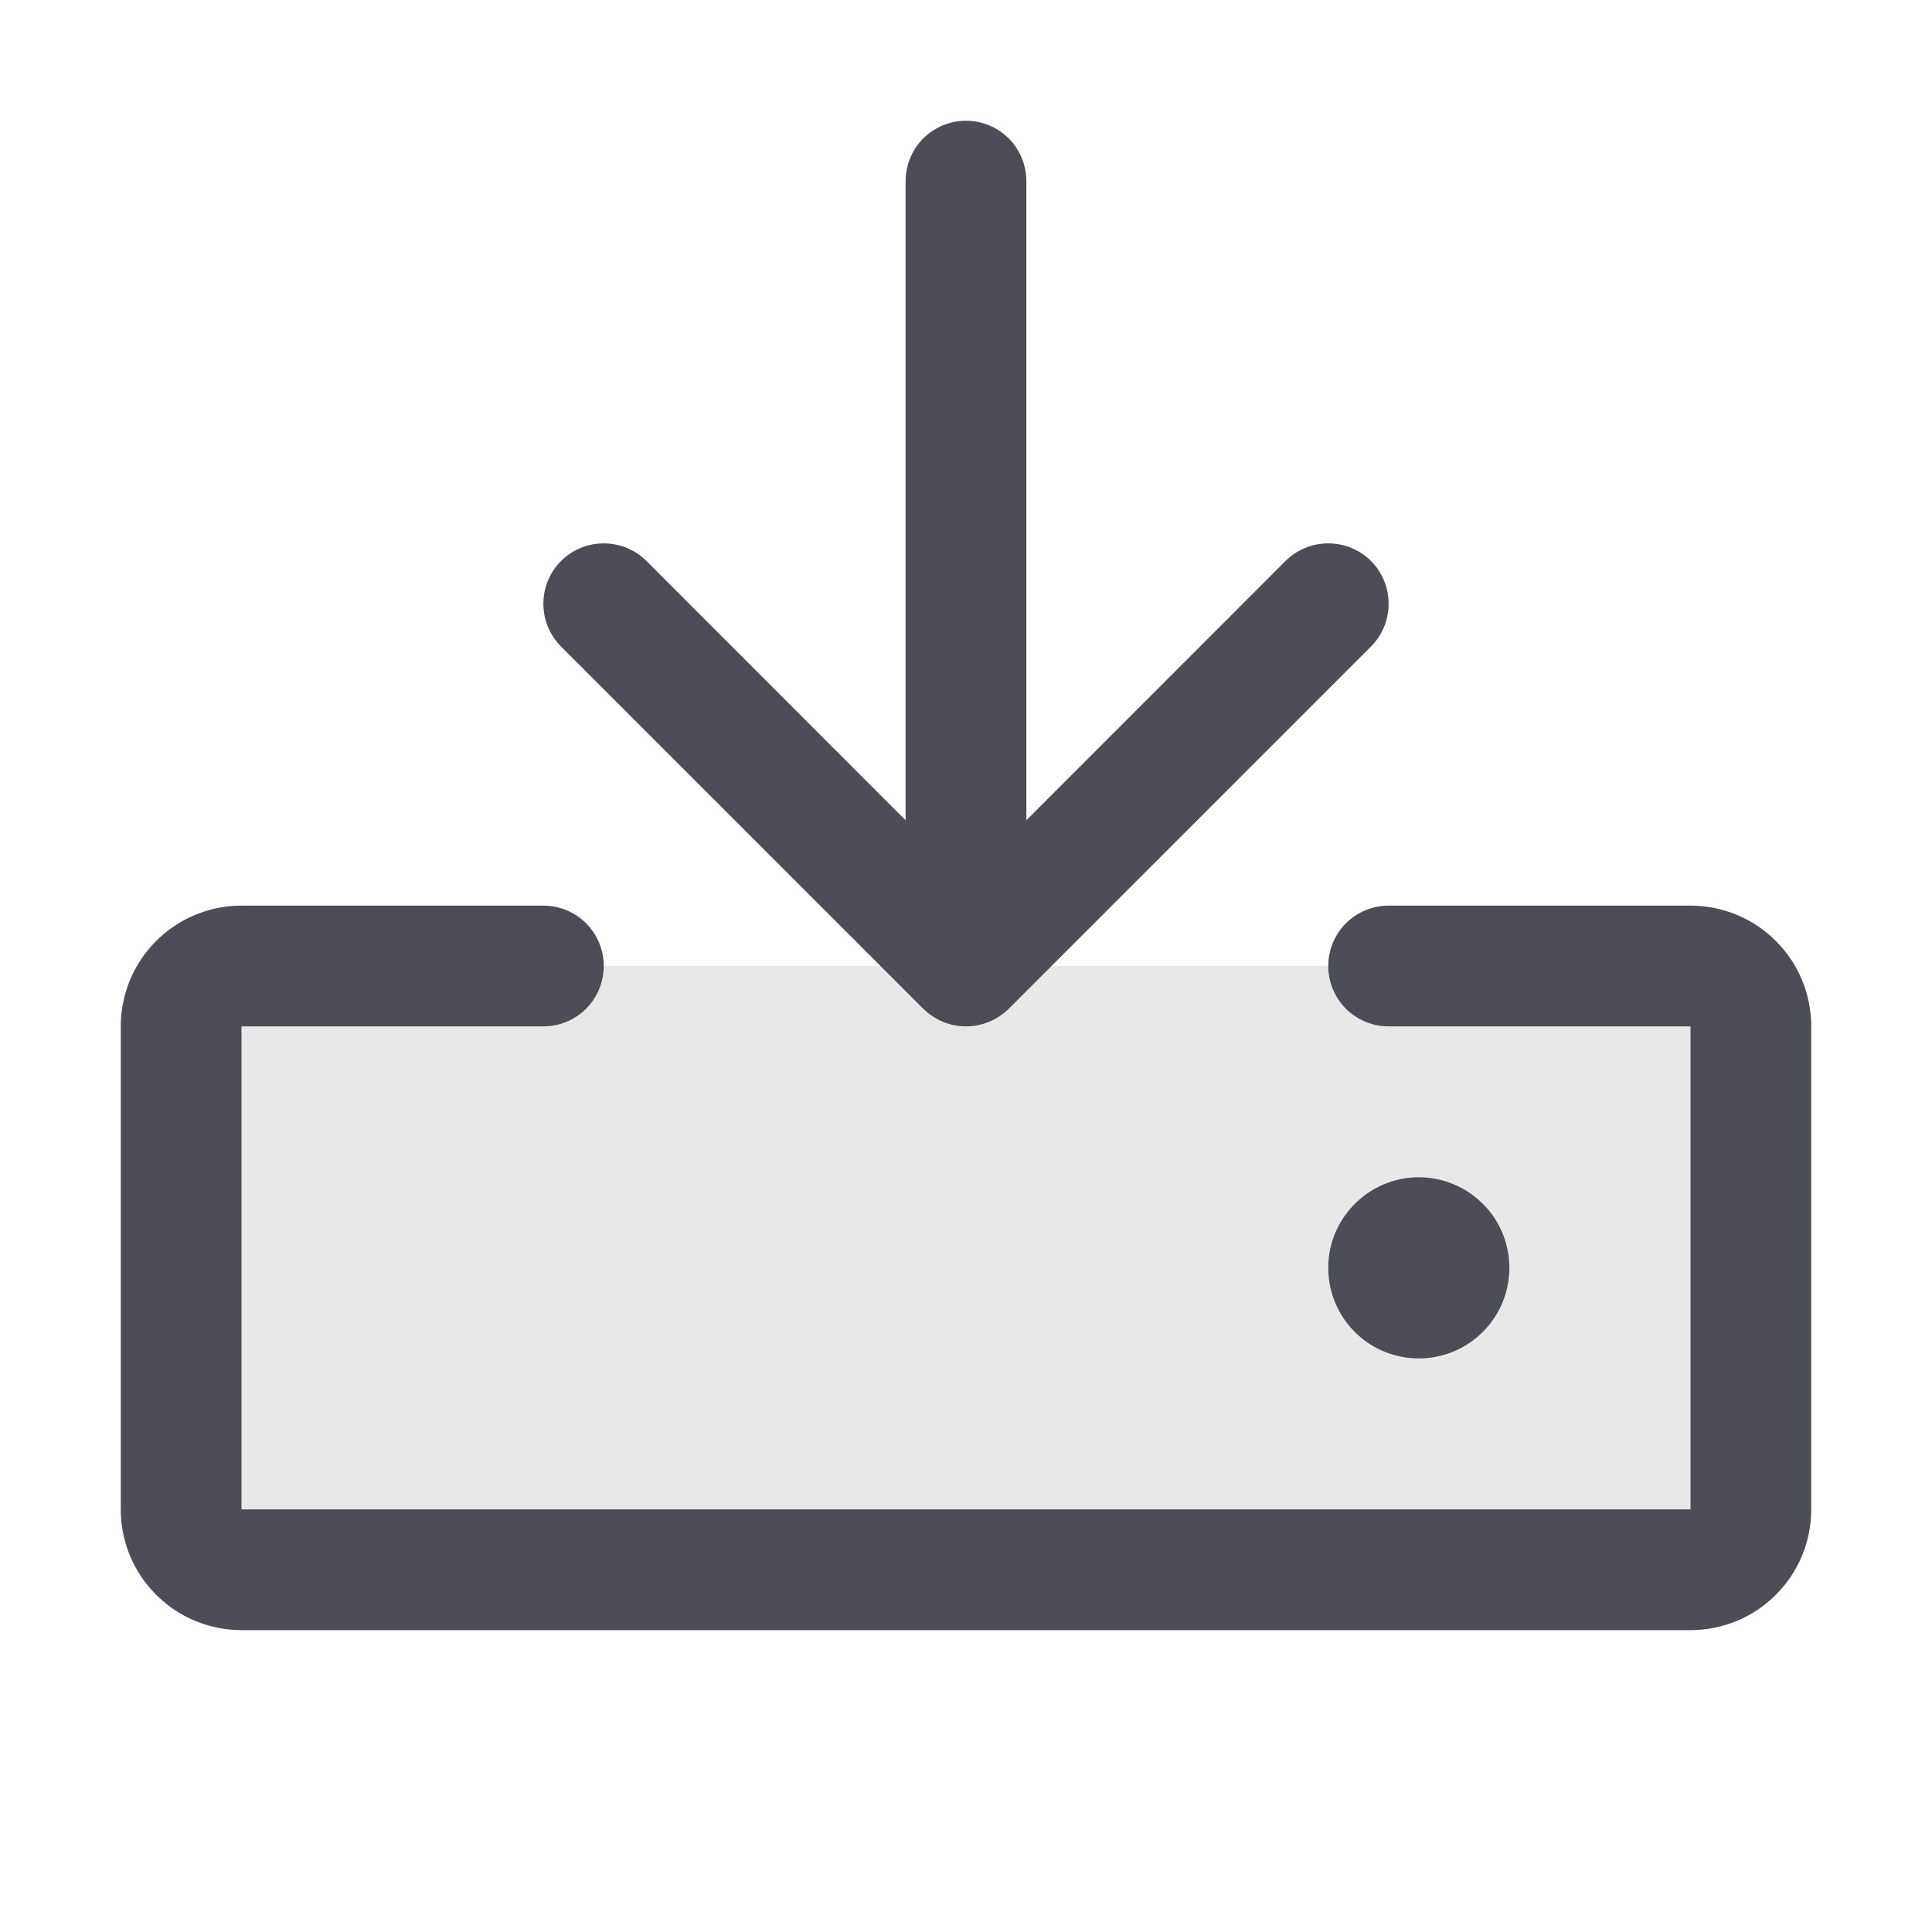 <svg width="16" height="16" viewBox="0 0 16 16" fill="none" xmlns="http://www.w3.org/2000/svg">
<path opacity="0.13" d="M14.5 8.5V12.5C14.5 12.633 14.447 12.76 14.354 12.854C14.26 12.947 14.133 13 14 13H2C1.867 13 1.74 12.947 1.646 12.854C1.553 12.76 1.5 12.633 1.5 12.5V8.5C1.5 8.367 1.553 8.24 1.646 8.146C1.74 8.053 1.867 8 2 8H14C14.133 8 14.26 8.053 14.354 8.146C14.447 8.24 14.5 8.367 14.5 8.5Z" fill="#4D4D57"/>
<path d="M15 8.5V12.5C15 12.765 14.895 13.02 14.707 13.207C14.52 13.395 14.265 13.5 14 13.5H2C1.735 13.5 1.48 13.395 1.293 13.207C1.105 13.02 1 12.765 1 12.5V8.5C1 8.235 1.105 7.98 1.293 7.793C1.48 7.605 1.735 7.5 2 7.5H4.5C4.633 7.5 4.76 7.553 4.854 7.646C4.947 7.74 5 7.867 5 8C5 8.133 4.947 8.26 4.854 8.354C4.76 8.447 4.633 8.5 4.5 8.5H2V12.5H14V8.5H11.5C11.367 8.5 11.24 8.447 11.146 8.354C11.053 8.26 11 8.133 11 8C11 7.867 11.053 7.74 11.146 7.646C11.24 7.553 11.367 7.5 11.5 7.5H14C14.265 7.5 14.52 7.605 14.707 7.793C14.895 7.98 15 8.235 15 8.5ZM7.646 8.354C7.693 8.4 7.748 8.437 7.809 8.462C7.869 8.487 7.934 8.5 8 8.5C8.066 8.5 8.131 8.487 8.191 8.462C8.252 8.437 8.307 8.4 8.354 8.354L11.354 5.354C11.448 5.26 11.5 5.133 11.5 5C11.5 4.867 11.448 4.74 11.354 4.646C11.26 4.552 11.133 4.5 11 4.5C10.867 4.5 10.74 4.552 10.646 4.646L8.5 6.793V1.5C8.5 1.367 8.447 1.24 8.354 1.146C8.26 1.053 8.133 1 8 1C7.867 1 7.74 1.053 7.646 1.146C7.553 1.24 7.5 1.367 7.5 1.5V6.793L5.354 4.646C5.26 4.552 5.133 4.5 5 4.5C4.867 4.5 4.74 4.552 4.646 4.646C4.552 4.74 4.5 4.867 4.5 5C4.5 5.133 4.552 5.26 4.646 5.354L7.646 8.354ZM12.5 10.5C12.5 10.352 12.456 10.207 12.374 10.083C12.291 9.96 12.174 9.864 12.037 9.807C11.9 9.75 11.749 9.735 11.604 9.764C11.458 9.793 11.325 9.865 11.22 9.97C11.115 10.075 11.043 10.208 11.014 10.354C10.986 10.499 11 10.65 11.057 10.787C11.114 10.924 11.21 11.041 11.333 11.124C11.457 11.206 11.602 11.25 11.75 11.25C11.949 11.25 12.14 11.171 12.28 11.03C12.421 10.89 12.5 10.699 12.5 10.5Z" fill="#4D4D57"/>
</svg>
